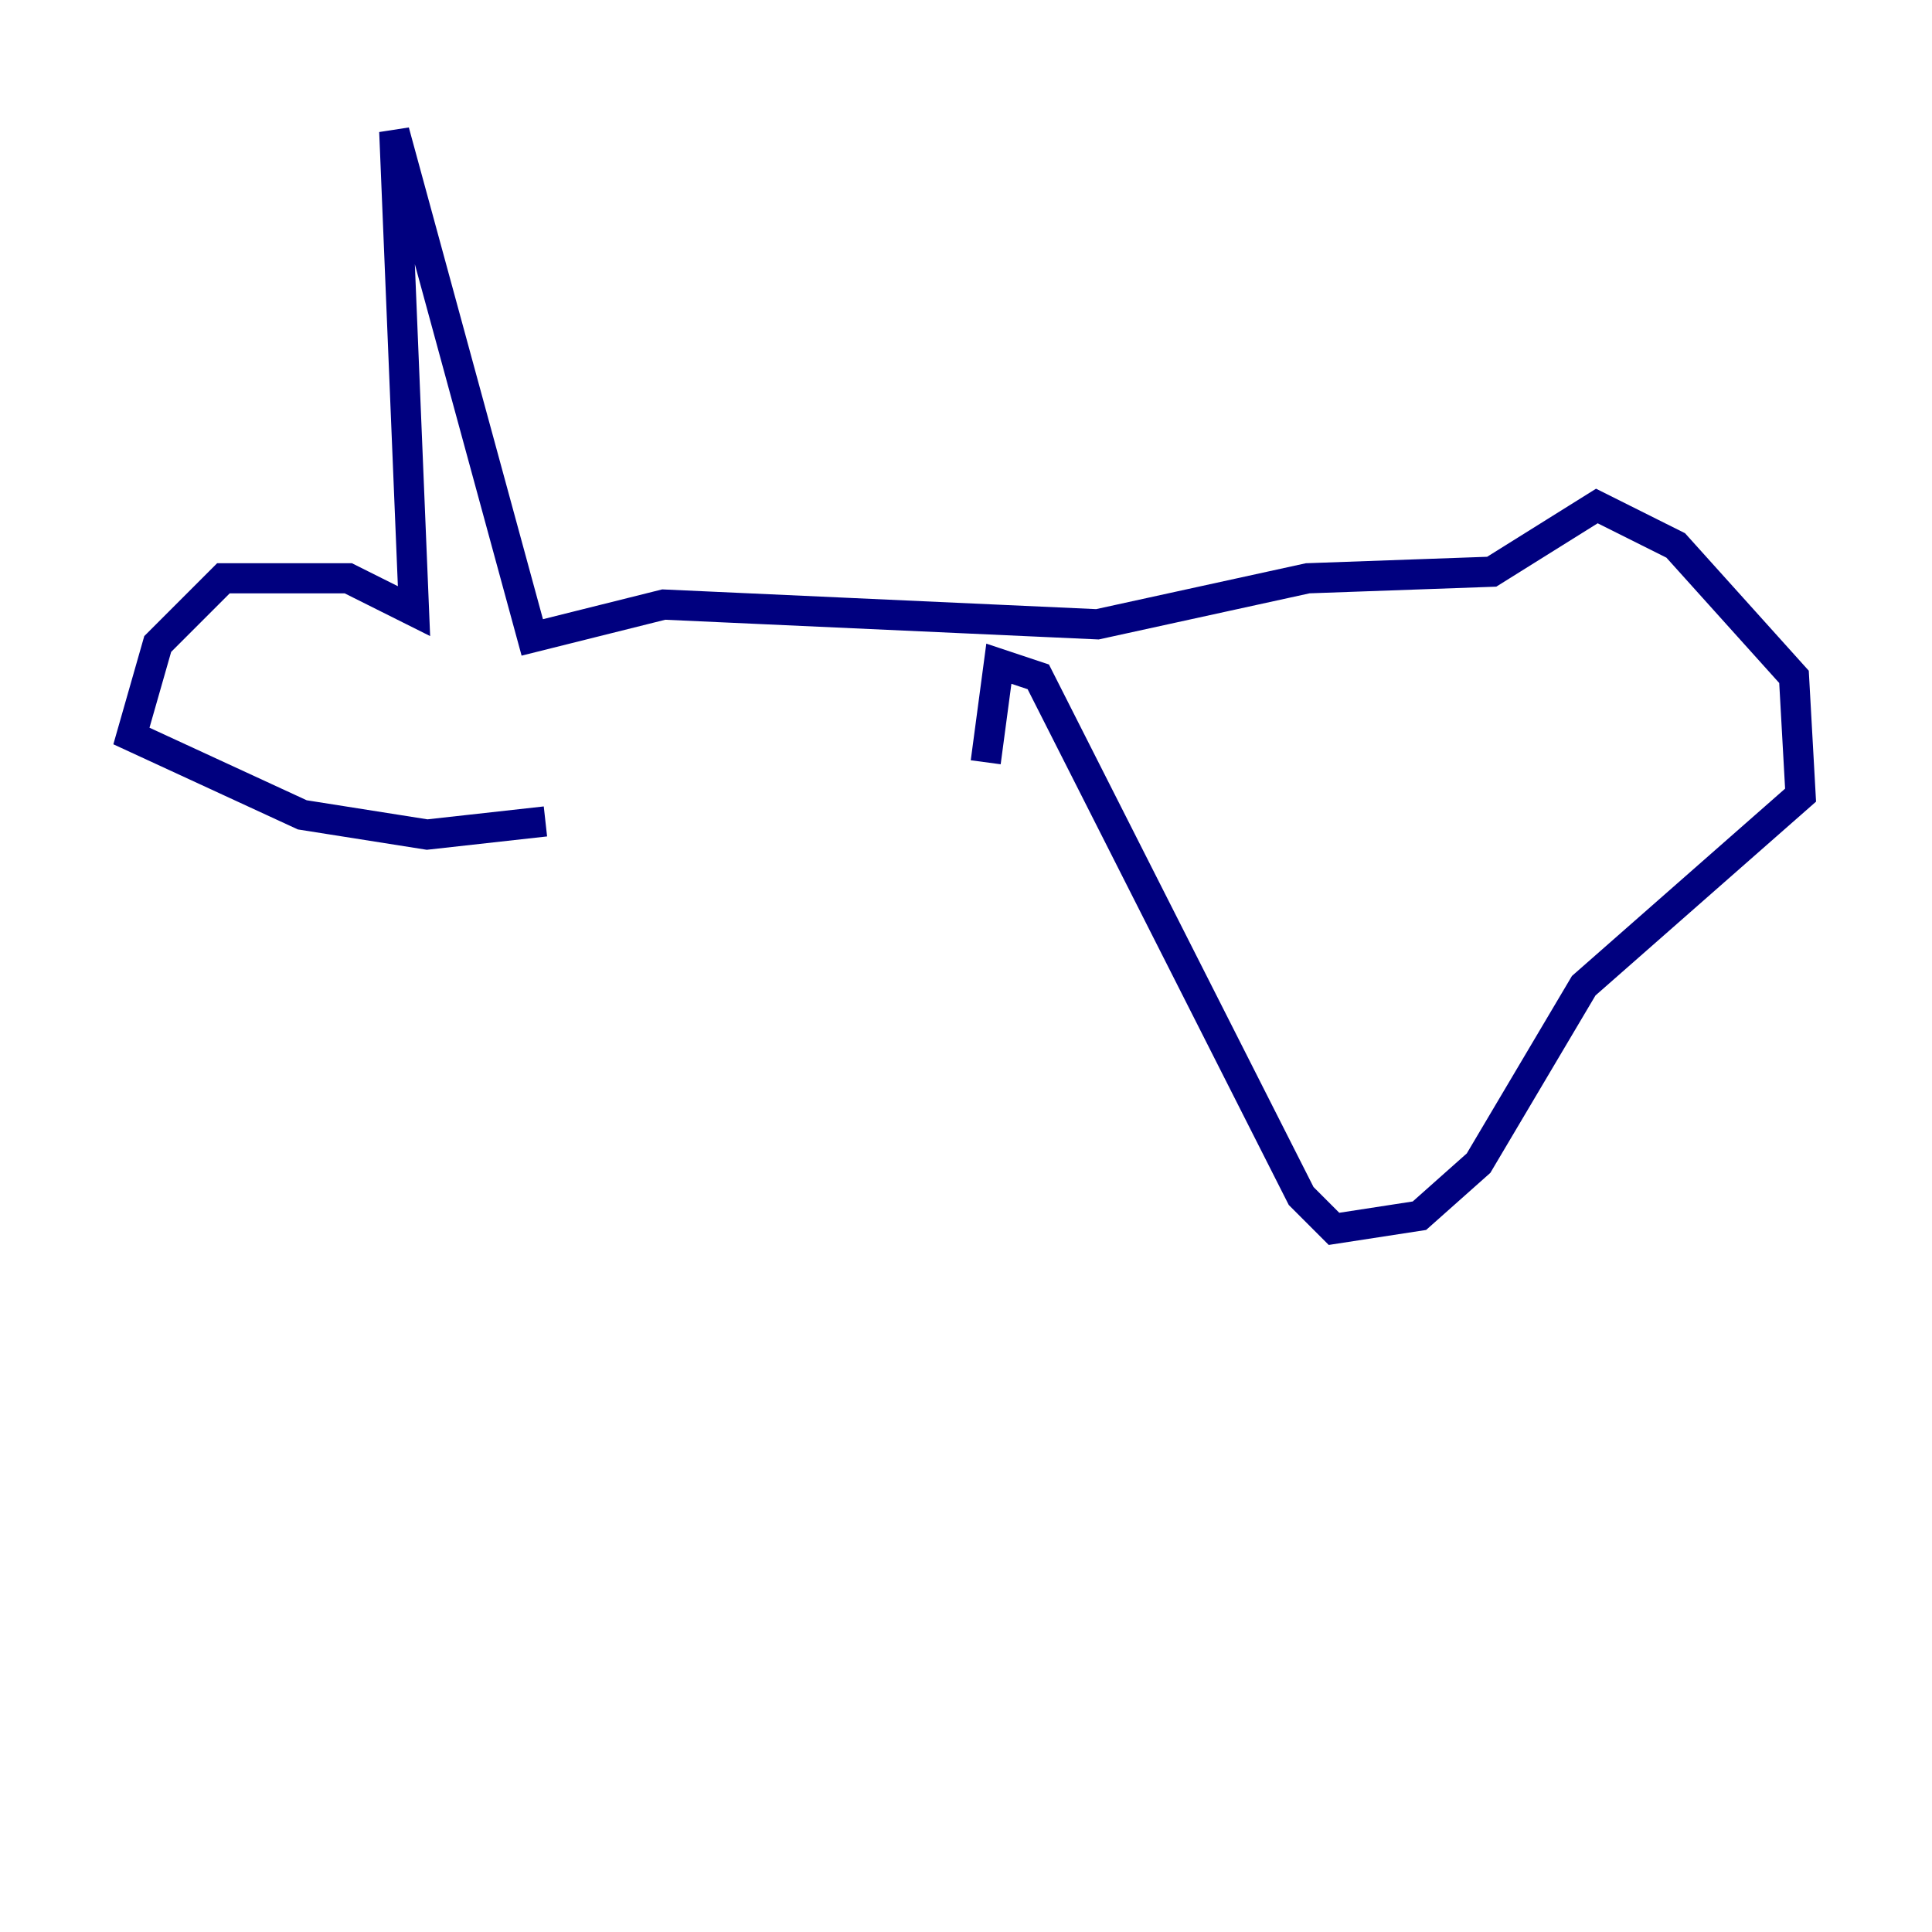 <?xml version="1.0" encoding="utf-8" ?>
<svg baseProfile="tiny" height="128" version="1.2" viewBox="0,0,128,128" width="128" xmlns="http://www.w3.org/2000/svg" xmlns:ev="http://www.w3.org/2001/xml-events" xmlns:xlink="http://www.w3.org/1999/xlink"><defs /><polyline fill="none" points="36.136,54.422 28.299,55.292 20.027,53.986 8.707,48.762 10.449,42.667 14.803,38.313 23.075,38.313 27.429,40.49 26.122,8.707 35.265,42.231 43.973,40.054 72.707,41.361 86.639,38.313 98.83,37.878 105.796,33.524 111.02,36.136 118.857,44.843 119.293,52.68 104.925,65.306 97.959,77.061 94.041,80.544 88.381,81.415 86.204,79.238 68.789,44.843 66.177,43.973 65.306,50.503" stroke="#00007f" stroke-width="2" /></svg>